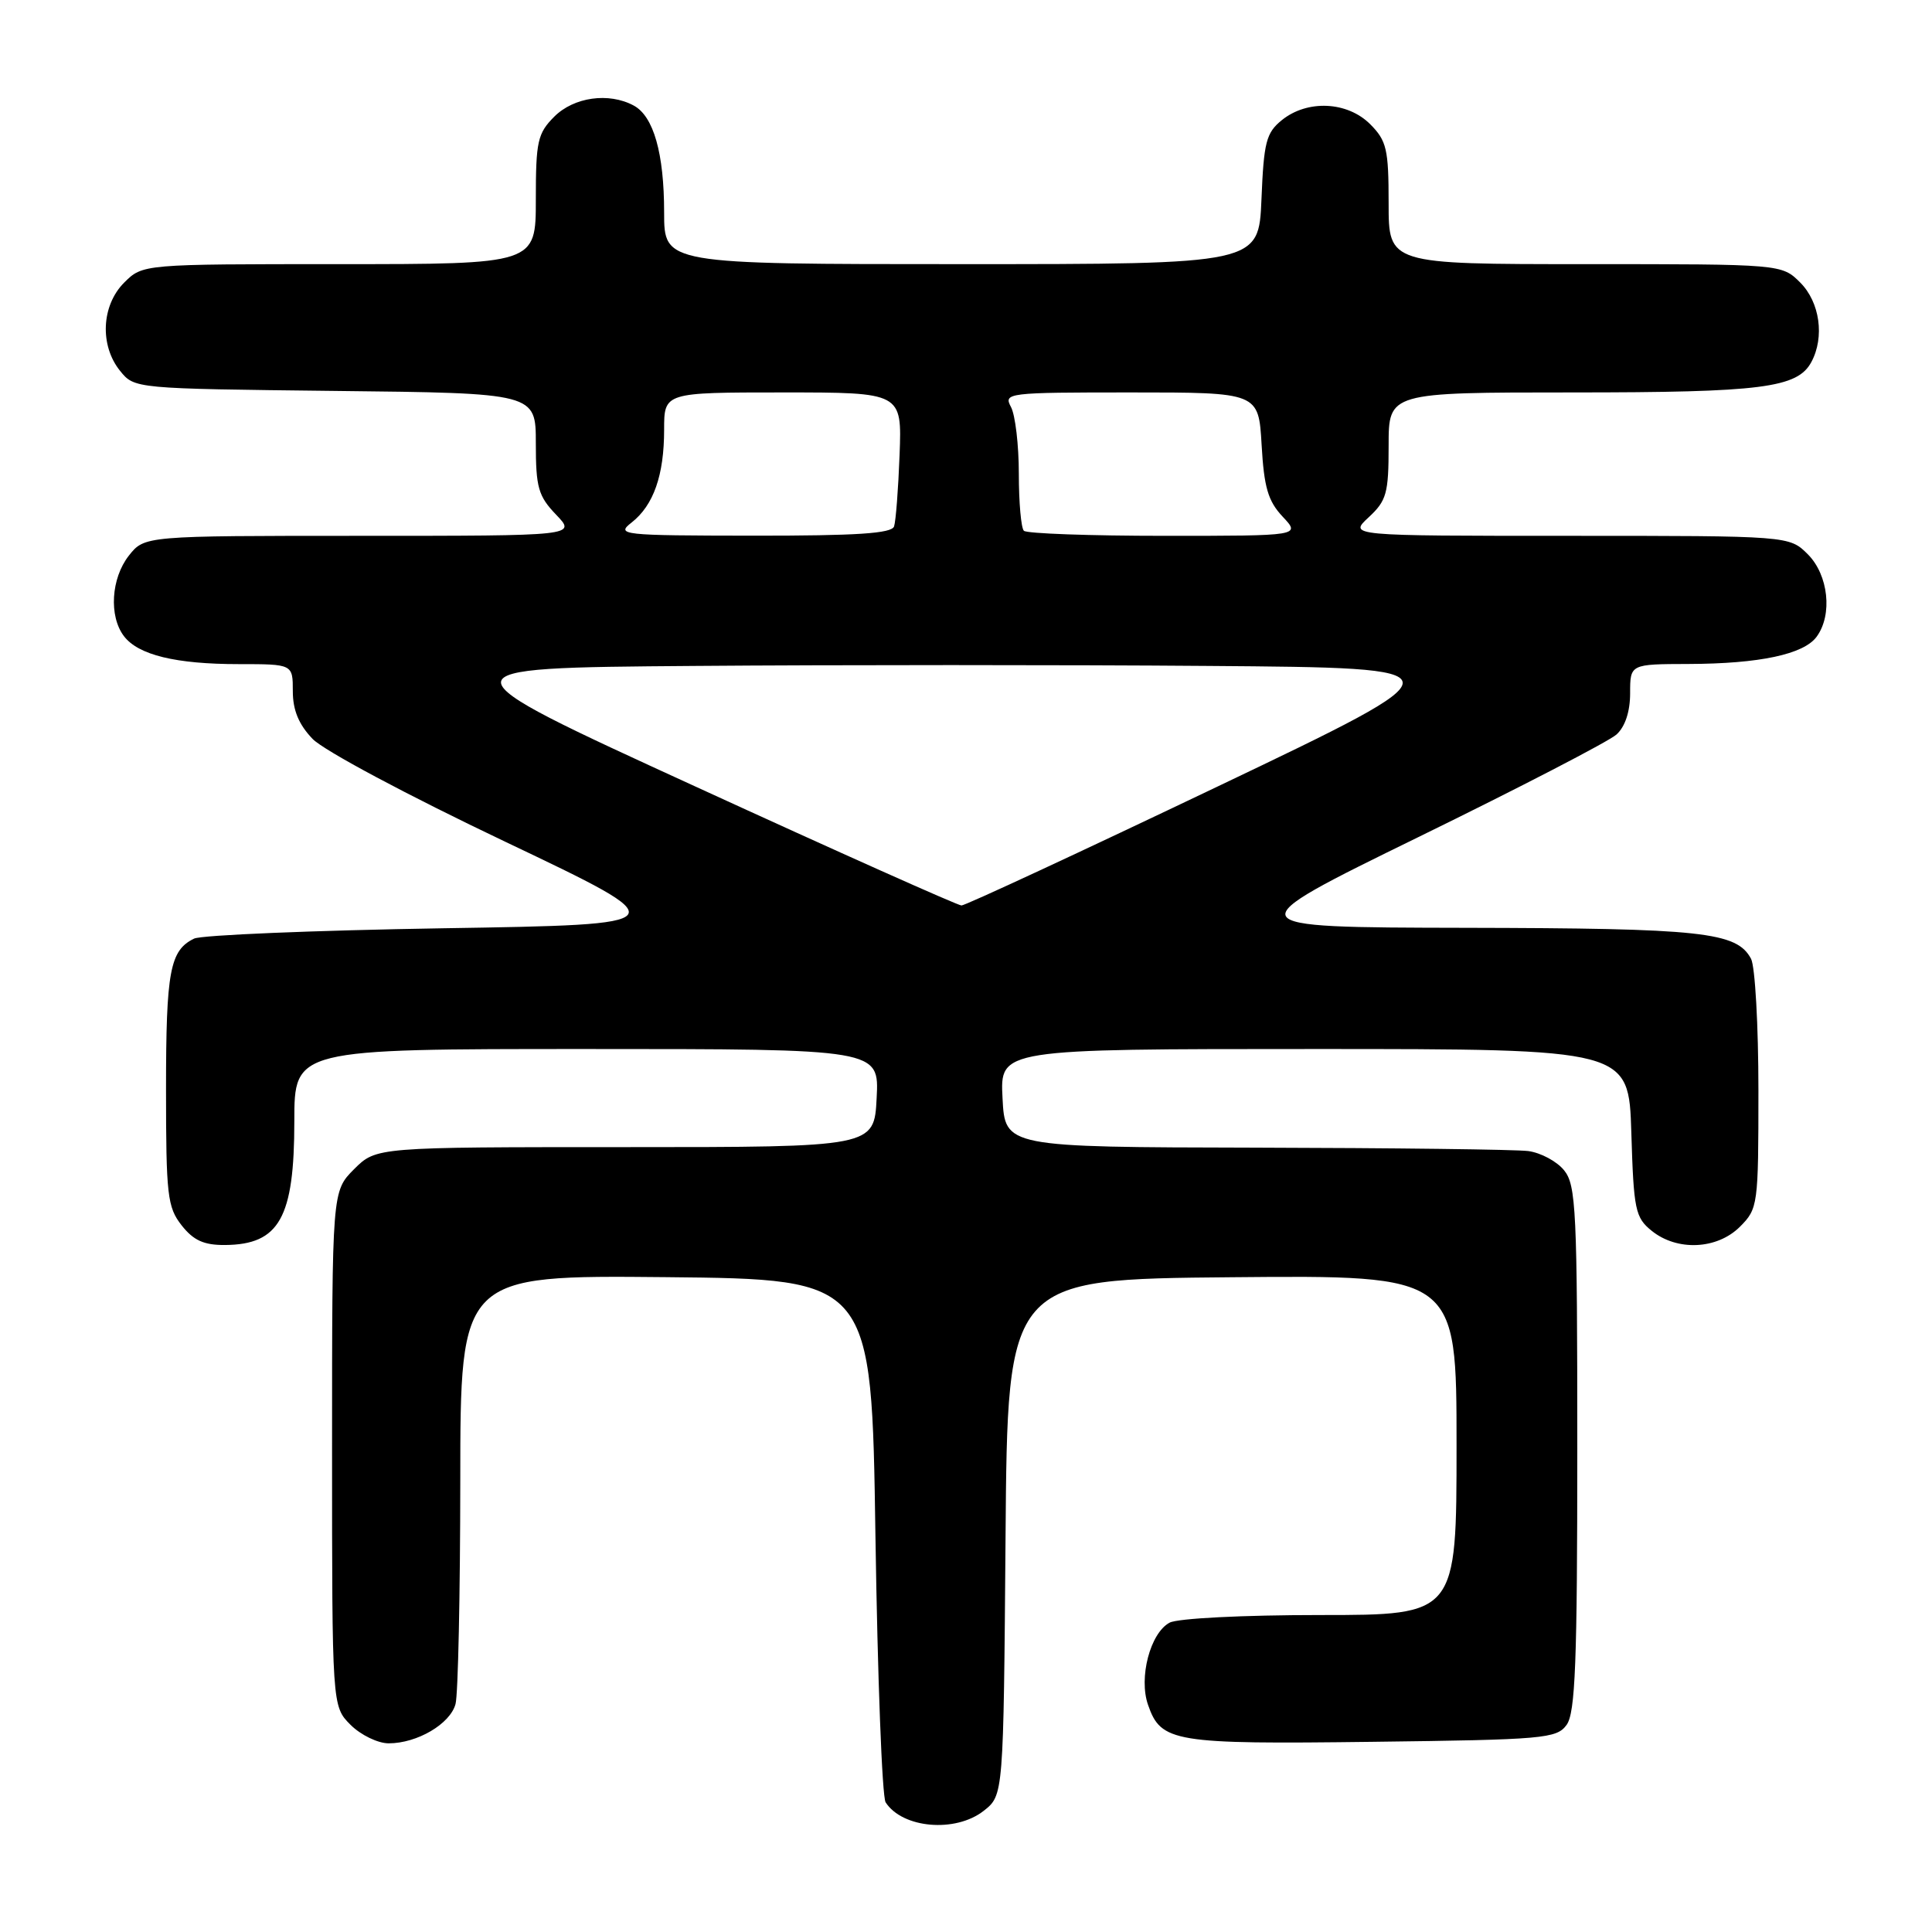 <?xml version="1.0" encoding="UTF-8" standalone="no"?>
<!DOCTYPE svg PUBLIC "-//W3C//DTD SVG 1.1//EN" "http://www.w3.org/Graphics/SVG/1.1/DTD/svg11.dtd" >
<svg xmlns="http://www.w3.org/2000/svg" xmlns:xlink="http://www.w3.org/1999/xlink" version="1.1" viewBox="0 0 256 256">
 <g >
 <path fill="currentColor"
d=" M 130.35 239.94 C 132.97 237.88 132.97 237.88 133.24 203.69 C 133.50 169.50 133.50 169.50 163.25 169.24 C 193.00 168.97 193.00 168.97 193.00 191.49 C 193.00 214.00 193.00 214.00 174.93 214.00 C 164.66 214.00 156.05 214.44 154.98 215.01 C 152.41 216.38 150.86 222.30 152.12 225.90 C 153.84 230.86 155.50 231.13 181.86 230.80 C 204.57 230.52 206.26 230.37 207.58 228.56 C 208.74 226.97 209.00 220.29 209.00 191.92 C 209.00 160.36 208.84 157.03 207.25 155.07 C 206.29 153.88 204.15 152.74 202.50 152.52 C 200.85 152.31 184.58 152.11 166.34 152.07 C 133.17 152.00 133.17 152.00 132.84 145.50 C 132.50 139.00 132.50 139.00 174.16 139.00 C 215.82 139.00 215.82 139.00 216.16 150.09 C 216.47 160.33 216.68 161.33 218.86 163.09 C 222.23 165.81 227.52 165.57 230.55 162.55 C 232.94 160.15 233.00 159.72 233.00 144.48 C 233.00 135.89 232.56 128.05 232.02 127.04 C 230.12 123.49 225.60 123.00 194.10 122.94 C 163.50 122.88 163.50 122.88 187.94 110.92 C 201.38 104.35 213.19 98.23 214.19 97.33 C 215.34 96.29 216.00 94.29 216.00 91.85 C 216.00 88.00 216.00 88.00 223.75 87.98 C 233.15 87.95 239.02 86.70 240.72 84.36 C 242.85 81.45 242.28 76.19 239.55 73.45 C 237.09 71.00 237.09 71.00 207.90 71.00 C 178.71 71.00 178.71 71.00 181.35 68.55 C 183.73 66.34 184.00 65.38 184.00 59.05 C 184.00 52.00 184.00 52.00 208.35 52.00 C 233.48 52.00 238.18 51.40 240.02 47.96 C 241.79 44.66 241.14 40.05 238.55 37.45 C 236.09 35.00 236.09 35.00 210.05 35.00 C 184.00 35.00 184.00 35.00 184.00 26.95 C 184.00 19.75 183.74 18.65 181.55 16.45 C 178.52 13.43 173.23 13.19 169.86 15.91 C 167.77 17.60 167.46 18.82 167.15 26.41 C 166.79 35.00 166.79 35.00 127.40 35.00 C 88.00 35.00 88.00 35.00 88.00 28.15 C 88.00 20.31 86.60 15.39 83.96 13.98 C 80.66 12.21 76.05 12.86 73.45 15.45 C 71.23 17.68 71.00 18.71 71.00 26.45 C 71.00 35.00 71.00 35.00 44.95 35.00 C 18.91 35.00 18.91 35.00 16.45 37.45 C 13.43 40.48 13.19 45.77 15.91 49.14 C 17.82 51.50 17.84 51.50 44.41 51.80 C 71.00 52.09 71.00 52.09 71.00 58.74 C 71.00 64.59 71.32 65.73 73.69 68.20 C 76.37 71.00 76.37 71.00 47.76 71.00 C 19.15 71.00 19.15 71.00 17.07 73.63 C 14.72 76.63 14.41 81.64 16.42 84.29 C 18.32 86.79 23.28 88.00 31.64 88.00 C 38.80 88.00 38.80 88.00 38.80 91.59 C 38.80 94.10 39.59 96.00 41.41 97.90 C 42.88 99.44 54.03 105.39 67.00 111.56 C 89.98 122.50 89.98 122.50 58.74 123.00 C 41.56 123.28 26.70 123.90 25.72 124.37 C 22.51 125.93 22.00 128.68 22.00 144.30 C 22.00 158.40 22.18 159.96 24.07 162.37 C 25.65 164.37 27.02 164.99 29.82 164.97 C 37.02 164.91 39.00 161.37 39.00 148.57 C 39.00 139.00 39.00 139.00 77.75 139.00 C 116.50 139.00 116.50 139.00 116.16 145.50 C 115.83 152.00 115.83 152.00 82.84 152.00 C 49.85 152.00 49.85 152.00 46.92 154.92 C 44.00 157.85 44.00 157.85 44.00 191.97 C 44.00 226.09 44.00 226.09 46.45 228.55 C 47.80 229.90 50.08 231.00 51.50 231.00 C 55.28 231.00 59.65 228.43 60.36 225.79 C 60.70 224.53 60.98 211.23 60.99 196.23 C 61.00 168.97 61.00 168.97 88.25 169.23 C 115.50 169.50 115.50 169.50 116.00 203.50 C 116.28 222.20 116.88 238.09 117.35 238.82 C 119.58 242.27 126.61 242.88 130.35 239.94 Z  M 92.17 104.23 C 57.83 88.50 57.83 88.50 91.92 88.24 C 110.66 88.09 141.36 88.09 160.13 88.24 C 194.25 88.50 194.25 88.50 161.27 104.25 C 143.13 112.91 127.89 119.99 127.40 119.98 C 126.90 119.97 111.05 112.89 92.17 104.23 Z  M 83.70 69.23 C 86.61 66.94 88.00 62.96 88.00 56.93 C 88.00 52.00 88.00 52.00 103.76 52.00 C 119.51 52.00 119.51 52.00 119.20 60.25 C 119.03 64.79 118.70 69.06 118.47 69.75 C 118.16 70.69 113.54 70.99 99.78 70.98 C 82.28 70.96 81.59 70.88 83.70 69.23 Z  M 135.67 70.33 C 135.30 69.97 135.00 66.56 135.00 62.77 C 135.00 58.97 134.53 55.00 133.96 53.93 C 132.96 52.06 133.43 52.00 149.85 52.00 C 166.77 52.00 166.77 52.00 167.17 58.95 C 167.49 64.58 168.02 66.39 169.95 68.45 C 172.35 71.00 172.35 71.00 154.34 71.00 C 144.44 71.00 136.03 70.70 135.67 70.33 Z "/>
</g>
</svg>